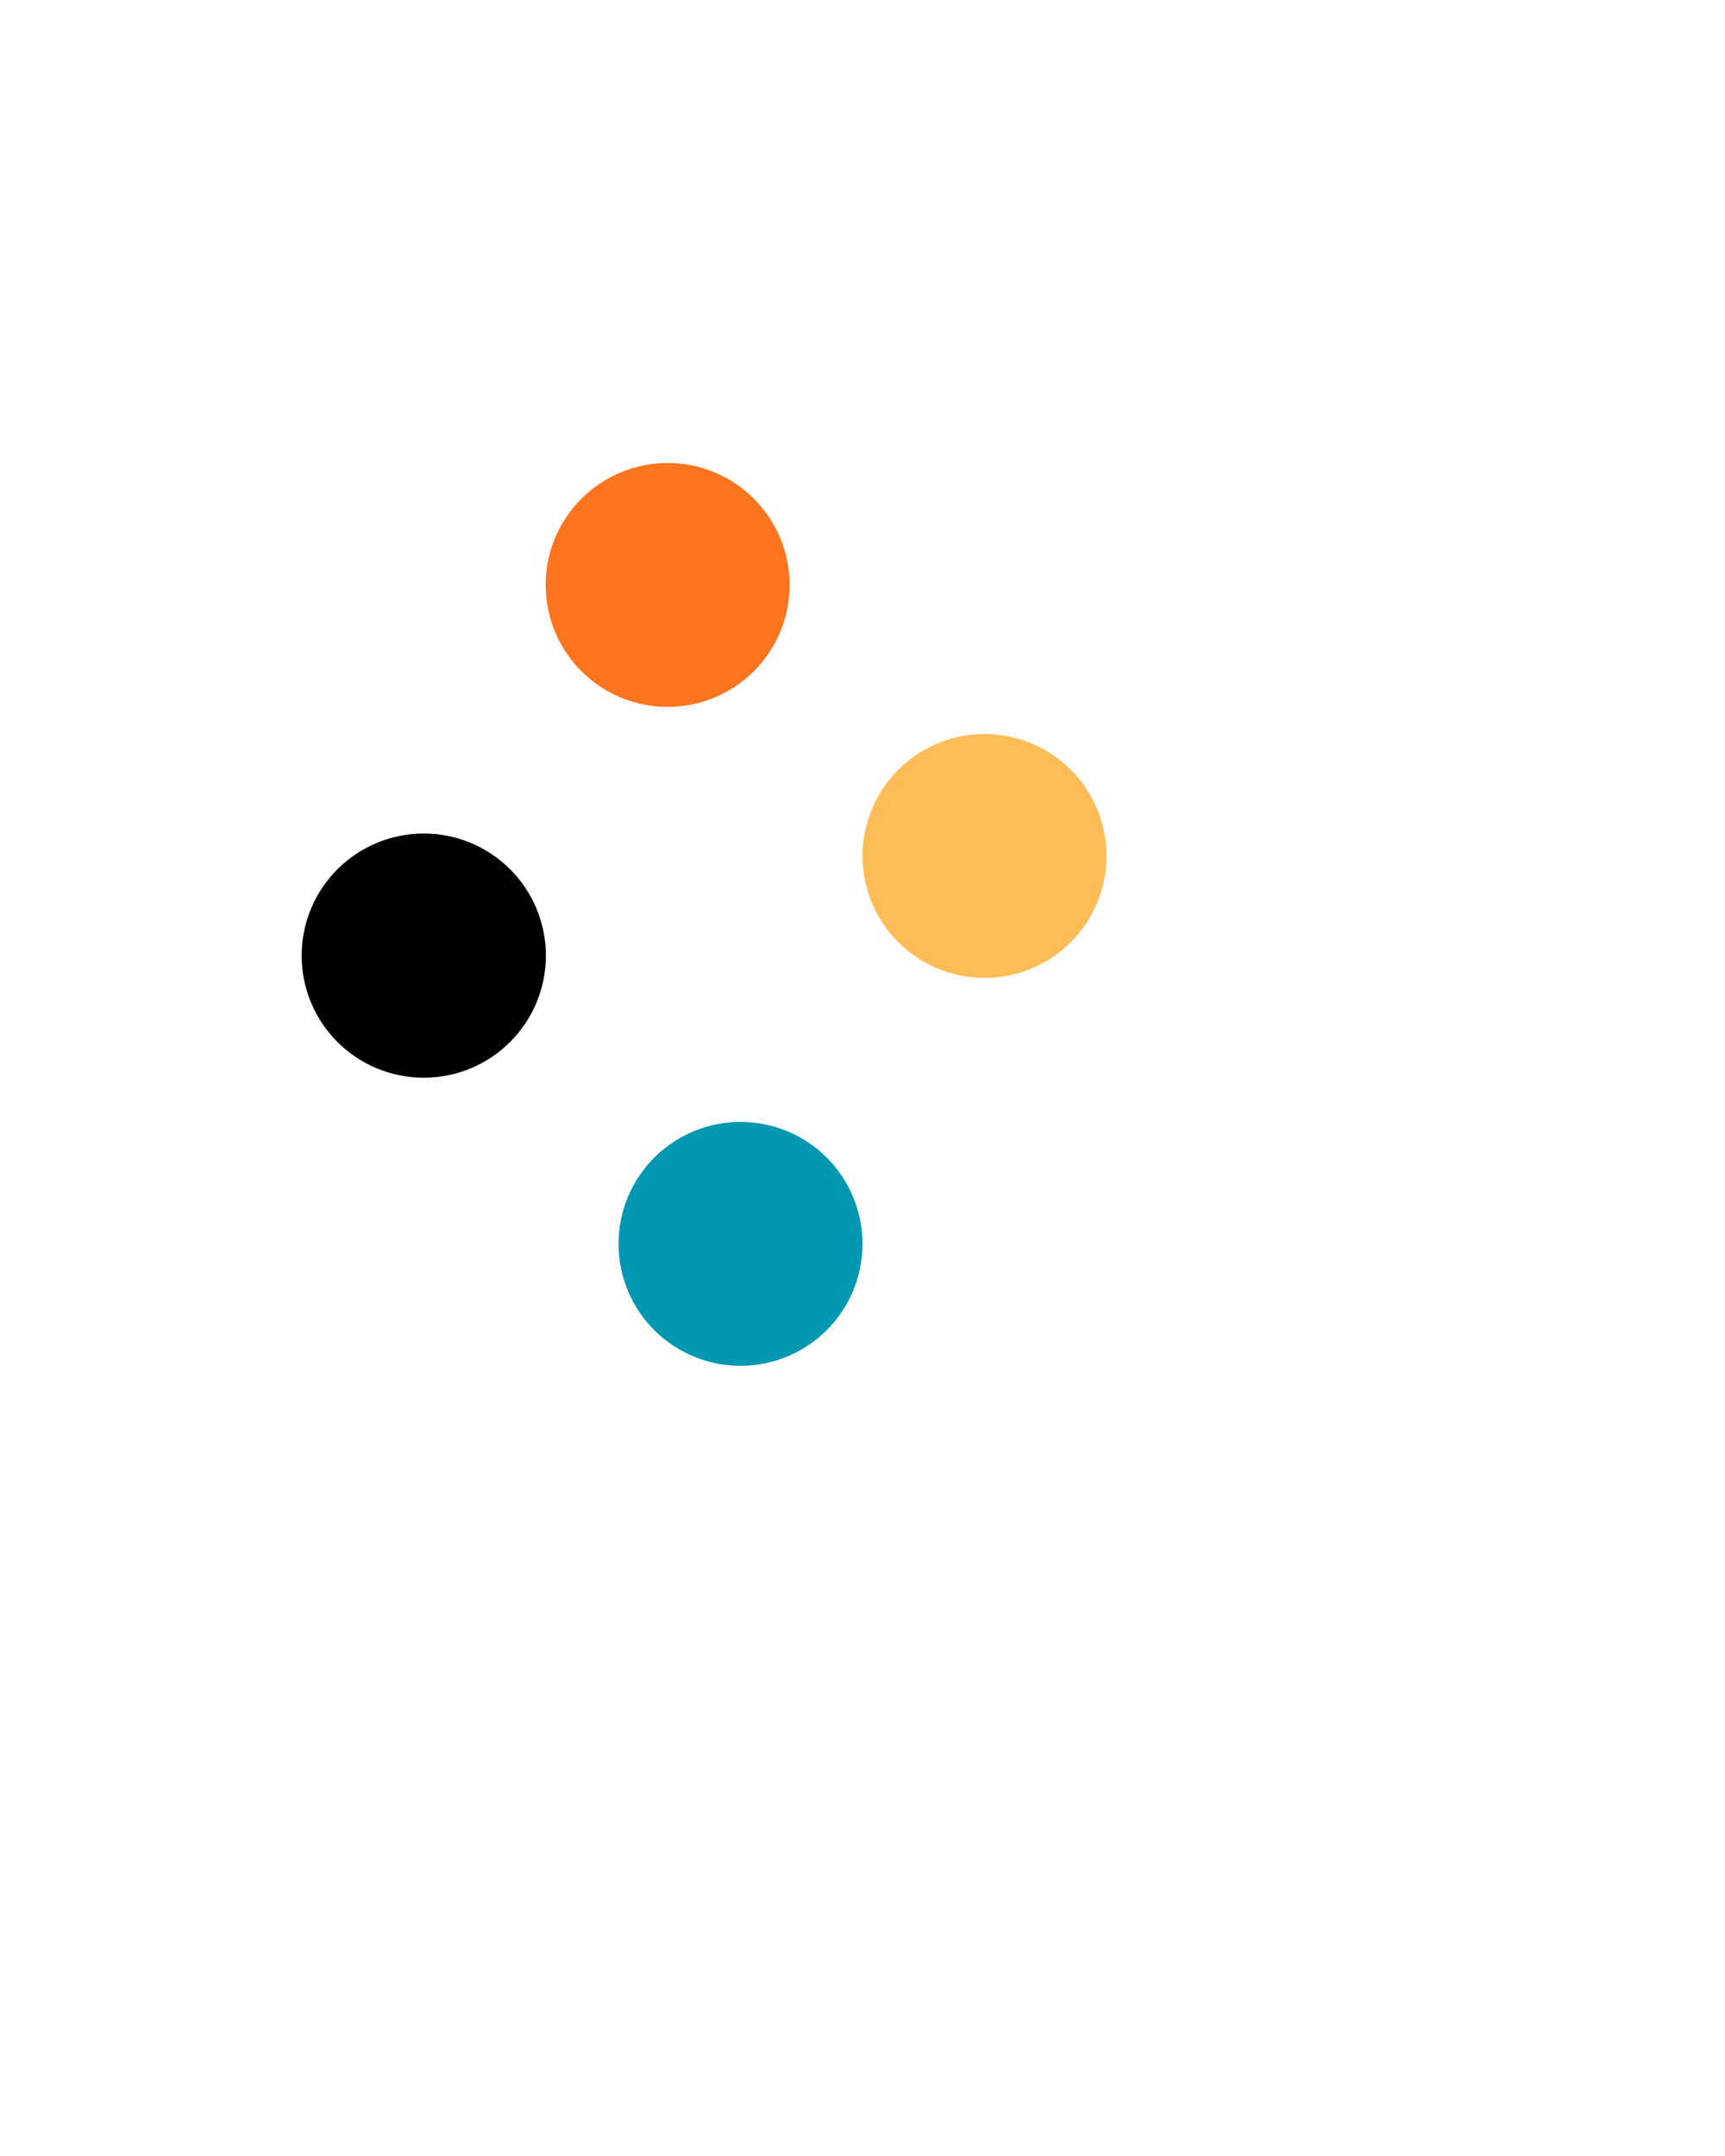 <svg xmlns="http://www.w3.org/2000/svg" xmlns:xlink="http://www.w3.org/1999/xlink" width="1080" zoomAndPan="magnify" viewBox="0 0 810 1012.5" height="1350" preserveAspectRatio="xMidYMid meet" version="1.0"><defs><clipPath id="89c638ff14"><path d="M 141.641 391.434 L 256.332 391.434 L 256.332 506.125 L 141.641 506.125 Z M 141.641 391.434 " clip-rule="nonzero"/></clipPath><clipPath id="58d52e9ab7"><path d="M 290.434 526.863 L 405 526.863 L 405 641.555 L 290.434 641.555 Z M 290.434 526.863 " clip-rule="nonzero"/></clipPath><clipPath id="4456bf49b9"><path d="M 256.207 217.422 L 370.902 217.422 L 370.902 332 L 256.207 332 Z M 256.207 217.422 " clip-rule="nonzero"/></clipPath><clipPath id="0608c5d1d0"><path d="M 405 344.703 L 519.691 344.703 L 519.691 459.398 L 405 459.398 Z M 405 344.703 " clip-rule="nonzero"/></clipPath></defs><g clip-path="url(#89c638ff14)"><path fill="#000000" d="M 256.332 448.777 C 256.332 450.656 256.242 452.531 256.059 454.398 C 255.875 456.27 255.598 458.125 255.23 459.965 C 254.867 461.809 254.41 463.629 253.863 465.426 C 253.32 467.223 252.688 468.988 251.969 470.723 C 251.25 472.461 250.449 474.156 249.562 475.812 C 248.676 477.469 247.711 479.078 246.668 480.641 C 245.625 482.199 244.508 483.707 243.316 485.16 C 242.125 486.609 240.867 488 239.539 489.328 C 238.211 490.656 236.82 491.918 235.367 493.109 C 233.914 494.301 232.41 495.418 230.848 496.461 C 229.285 497.504 227.676 498.469 226.02 499.355 C 224.363 500.238 222.668 501.043 220.934 501.762 C 219.199 502.48 217.43 503.109 215.633 503.656 C 213.836 504.203 212.016 504.656 210.176 505.023 C 208.332 505.391 206.477 505.664 204.609 505.848 C 202.738 506.035 200.867 506.125 198.988 506.125 C 197.109 506.125 195.234 506.035 193.367 505.848 C 191.496 505.664 189.641 505.391 187.801 505.023 C 185.957 504.656 184.137 504.203 182.34 503.656 C 180.543 503.109 178.777 502.48 177.043 501.762 C 175.305 501.043 173.609 500.238 171.953 499.355 C 170.297 498.469 168.688 497.504 167.129 496.461 C 165.566 495.418 164.059 494.301 162.605 493.109 C 161.156 491.918 159.766 490.656 158.438 489.328 C 157.109 488 155.848 486.609 154.656 485.16 C 153.465 483.707 152.348 482.199 151.305 480.641 C 150.262 479.078 149.297 477.469 148.41 475.812 C 147.527 474.156 146.723 472.461 146.004 470.723 C 145.285 468.988 144.656 467.223 144.109 465.426 C 143.566 463.629 143.109 461.809 142.742 459.965 C 142.375 458.125 142.102 456.27 141.918 454.398 C 141.734 452.531 141.641 450.656 141.641 448.777 C 141.641 446.902 141.734 445.027 141.918 443.156 C 142.102 441.289 142.375 439.434 142.742 437.59 C 143.109 435.75 143.566 433.93 144.109 432.133 C 144.656 430.336 145.285 428.57 146.004 426.832 C 146.723 425.098 147.527 423.402 148.41 421.746 C 149.297 420.09 150.262 418.48 151.305 416.918 C 152.348 415.355 153.465 413.852 154.656 412.398 C 155.848 410.945 157.109 409.559 158.438 408.23 C 159.766 406.902 161.156 405.641 162.605 404.449 C 164.059 403.258 165.566 402.141 167.129 401.098 C 168.688 400.055 170.297 399.09 171.953 398.203 C 173.609 397.316 175.305 396.516 177.043 395.797 C 178.777 395.078 180.543 394.445 182.34 393.902 C 184.137 393.355 185.957 392.902 187.801 392.535 C 189.641 392.168 191.496 391.891 193.367 391.707 C 195.234 391.523 197.109 391.434 198.988 391.434 C 200.867 391.434 202.738 391.523 204.609 391.707 C 206.477 391.891 208.332 392.168 210.176 392.535 C 212.016 392.902 213.836 393.355 215.633 393.902 C 217.43 394.445 219.199 395.078 220.934 395.797 C 222.668 396.516 224.363 397.32 226.02 398.203 C 227.676 399.09 229.285 400.055 230.848 401.098 C 232.41 402.141 233.914 403.258 235.367 404.449 C 236.82 405.641 238.211 406.902 239.539 408.23 C 240.867 409.559 242.125 410.945 243.316 412.398 C 244.508 413.852 245.625 415.355 246.668 416.918 C 247.711 418.48 248.676 420.09 249.562 421.746 C 250.449 423.402 251.25 425.098 251.969 426.832 C 252.688 428.57 253.32 430.336 253.863 432.133 C 254.41 433.93 254.867 435.75 255.23 437.59 C 255.598 439.434 255.875 441.289 256.059 443.156 C 256.242 445.027 256.332 446.902 256.332 448.777 Z M 256.332 448.777 " fill-opacity="1" fill-rule="nonzero"/></g><g clip-path="url(#58d52e9ab7)"><path fill="#0097b2" d="M 404.996 584.145 C 404.996 586.023 404.906 587.895 404.723 589.762 C 404.535 591.629 404.262 593.48 403.895 595.32 C 403.531 597.16 403.074 598.977 402.531 600.773 C 401.984 602.57 401.355 604.332 400.637 606.066 C 399.918 607.801 399.117 609.492 398.234 611.148 C 397.348 612.805 396.387 614.41 395.344 615.969 C 394.301 617.531 393.184 619.035 391.996 620.484 C 390.805 621.934 389.547 623.324 388.219 624.648 C 386.891 625.977 385.504 627.234 384.055 628.426 C 382.605 629.617 381.098 630.73 379.539 631.773 C 377.98 632.816 376.371 633.781 374.719 634.664 C 373.062 635.547 371.367 636.348 369.637 637.066 C 367.902 637.785 366.137 638.418 364.344 638.961 C 362.547 639.504 360.73 639.961 358.891 640.328 C 357.051 640.691 355.195 640.969 353.328 641.152 C 351.461 641.336 349.59 641.43 347.715 641.43 C 345.84 641.43 343.969 641.336 342.102 641.152 C 340.234 640.969 338.379 640.691 336.539 640.328 C 334.699 639.961 332.883 639.504 331.086 638.961 C 329.289 638.418 327.527 637.785 325.793 637.066 C 324.059 636.348 322.367 635.547 320.711 634.664 C 319.059 633.781 317.449 632.816 315.891 631.773 C 314.332 630.73 312.824 629.617 311.375 628.426 C 309.926 627.234 308.535 625.977 307.211 624.648 C 305.883 623.324 304.625 621.934 303.434 620.484 C 302.246 619.035 301.129 617.531 300.086 615.969 C 299.043 614.41 298.082 612.805 297.195 611.148 C 296.312 609.492 295.512 607.801 294.793 606.066 C 294.074 604.332 293.441 602.57 292.898 600.773 C 292.355 598.977 291.898 597.16 291.531 595.32 C 291.168 593.48 290.891 591.629 290.707 589.762 C 290.523 587.895 290.434 586.023 290.434 584.145 C 290.434 582.27 290.523 580.398 290.707 578.531 C 290.891 576.664 291.168 574.809 291.531 572.969 C 291.898 571.129 292.355 569.312 292.898 567.516 C 293.441 565.723 294.074 563.957 294.793 562.223 C 295.512 560.492 296.312 558.797 297.195 557.145 C 298.082 555.488 299.043 553.883 300.086 552.32 C 301.129 550.762 302.246 549.258 303.434 547.805 C 304.625 546.355 305.883 544.969 307.211 543.641 C 308.535 542.312 309.926 541.055 311.375 539.867 C 312.824 538.676 314.332 537.559 315.891 536.516 C 317.449 535.477 319.059 534.512 320.711 533.629 C 322.367 532.742 324.059 531.941 325.793 531.223 C 327.527 530.504 329.289 529.875 331.086 529.328 C 332.883 528.785 334.699 528.328 336.539 527.965 C 338.379 527.598 340.234 527.324 342.102 527.141 C 343.969 526.957 345.84 526.863 347.715 526.863 C 349.59 526.863 351.461 526.957 353.328 527.141 C 355.195 527.324 357.051 527.598 358.891 527.965 C 360.73 528.328 362.547 528.785 364.344 529.328 C 366.137 529.875 367.902 530.504 369.637 531.223 C 371.367 531.941 373.062 532.742 374.719 533.629 C 376.371 534.512 377.98 535.477 379.539 536.516 C 381.098 537.559 382.605 538.676 384.055 539.867 C 385.504 541.055 386.891 542.312 388.219 543.641 C 389.547 544.969 390.805 546.355 391.996 547.805 C 393.184 549.258 394.301 550.762 395.344 552.32 C 396.387 553.883 397.348 555.488 398.234 557.145 C 399.117 558.797 399.918 560.492 400.637 562.223 C 401.355 563.957 401.984 565.723 402.531 567.516 C 403.074 569.312 403.531 571.129 403.895 572.969 C 404.262 574.809 404.535 576.664 404.723 578.531 C 404.906 580.398 404.996 582.27 404.996 584.145 Z M 404.996 584.145 " fill-opacity="1" fill-rule="nonzero"/></g><g clip-path="url(#4456bf49b9)"><path fill="#ff751f" d="M 370.773 274.703 C 370.773 276.582 370.68 278.453 370.496 280.32 C 370.312 282.188 370.039 284.039 369.672 285.879 C 369.305 287.719 368.852 289.539 368.305 291.332 C 367.762 293.129 367.129 294.891 366.414 296.625 C 365.695 298.359 364.895 300.055 364.008 301.707 C 363.125 303.363 362.16 304.969 361.117 306.527 C 360.078 308.09 358.961 309.594 357.77 311.043 C 356.582 312.496 355.32 313.883 353.996 315.211 C 352.668 316.535 351.281 317.793 349.828 318.984 C 348.379 320.176 346.875 321.289 345.316 322.332 C 343.754 323.375 342.148 324.34 340.492 325.223 C 338.84 326.109 337.145 326.91 335.41 327.625 C 333.68 328.344 331.914 328.977 330.117 329.52 C 328.324 330.066 326.504 330.52 324.664 330.887 C 322.824 331.254 320.973 331.527 319.105 331.711 C 317.238 331.895 315.367 331.988 313.492 331.988 C 311.613 331.988 309.742 331.895 307.875 331.711 C 306.008 331.527 304.156 331.254 302.316 330.887 C 300.477 330.52 298.656 330.066 296.863 329.52 C 295.066 328.977 293.305 328.344 291.57 327.625 C 289.836 326.91 288.141 326.109 286.488 325.223 C 284.832 324.34 283.227 323.375 281.668 322.332 C 280.105 321.289 278.602 320.176 277.152 318.984 C 275.699 317.793 274.312 316.535 272.984 315.211 C 271.66 313.883 270.402 312.496 269.211 311.043 C 268.02 309.594 266.902 308.09 265.863 306.527 C 264.82 304.969 263.855 303.363 262.973 301.707 C 262.086 300.055 261.285 298.359 260.57 296.625 C 259.852 294.891 259.219 293.129 258.676 291.332 C 258.129 289.539 257.676 287.719 257.309 285.879 C 256.941 284.039 256.668 282.188 256.484 280.32 C 256.301 278.453 256.207 276.582 256.207 274.703 C 256.207 272.828 256.301 270.957 256.484 269.09 C 256.668 267.223 256.941 265.371 257.309 263.531 C 257.676 261.691 258.129 259.871 258.676 258.078 C 259.219 256.281 259.852 254.516 260.57 252.785 C 261.285 251.051 262.086 249.355 262.973 247.703 C 263.855 246.047 264.82 244.441 265.863 242.879 C 266.906 241.32 268.02 239.816 269.211 238.367 C 270.402 236.914 271.66 235.527 272.984 234.199 C 274.312 232.875 275.699 231.613 277.152 230.426 C 278.602 229.234 280.105 228.117 281.668 227.078 C 283.227 226.035 284.832 225.07 286.488 224.188 C 288.141 223.301 289.836 222.5 291.57 221.781 C 293.305 221.066 295.066 220.434 296.863 219.891 C 298.656 219.344 300.477 218.891 302.316 218.523 C 304.156 218.156 306.008 217.883 307.875 217.699 C 309.742 217.516 311.613 217.422 313.492 217.422 C 315.367 217.422 317.238 217.516 319.105 217.699 C 320.973 217.883 322.824 218.156 324.664 218.523 C 326.504 218.891 328.324 219.344 330.117 219.891 C 331.914 220.434 333.68 221.066 335.41 221.781 C 337.145 222.5 338.84 223.301 340.492 224.188 C 342.148 225.07 343.754 226.035 345.316 227.078 C 346.875 228.117 348.379 229.234 349.828 230.426 C 351.281 231.613 352.668 232.875 353.996 234.199 C 355.32 235.527 356.582 236.914 357.77 238.367 C 358.961 239.816 360.078 241.32 361.117 242.879 C 362.16 244.441 363.125 246.047 364.008 247.703 C 364.895 249.355 365.695 251.051 366.414 252.785 C 367.129 254.516 367.762 256.281 368.305 258.078 C 368.852 259.871 369.305 261.691 369.672 263.531 C 370.039 265.371 370.312 267.223 370.496 269.09 C 370.68 270.957 370.773 272.828 370.773 274.703 Z M 370.773 274.703 " fill-opacity="1" fill-rule="nonzero"/></g><g clip-path="url(#0608c5d1d0)"><path fill="#ffbd59" d="M 519.566 401.984 C 519.566 403.863 519.473 405.734 519.289 407.602 C 519.105 409.469 518.828 411.32 518.465 413.16 C 518.098 415 517.641 416.82 517.098 418.613 C 516.555 420.41 515.922 422.172 515.203 423.906 C 514.484 425.641 513.684 427.336 512.801 428.988 C 511.918 430.645 510.953 432.25 509.91 433.809 C 508.867 435.371 507.754 436.875 506.562 438.324 C 505.371 439.777 504.113 441.164 502.785 442.492 C 501.461 443.816 500.07 445.074 498.621 446.266 C 497.172 447.457 495.668 448.57 494.105 449.613 C 492.547 450.656 490.938 451.621 489.285 452.504 C 487.629 453.391 485.938 454.191 484.203 454.906 C 482.469 455.625 480.707 456.258 478.91 456.801 C 477.113 457.348 475.297 457.801 473.457 458.168 C 471.617 458.535 469.766 458.809 467.898 458.992 C 466.031 459.176 464.16 459.27 462.281 459.27 C 460.406 459.27 458.535 459.176 456.668 458.992 C 454.801 458.809 452.945 458.535 451.105 458.168 C 449.266 457.801 447.449 457.348 445.652 456.801 C 443.859 456.258 442.094 455.625 440.359 454.906 C 438.629 454.191 436.934 453.391 435.281 452.504 C 433.625 451.621 432.02 450.656 430.457 449.613 C 428.898 448.57 427.395 447.457 425.941 446.266 C 424.492 445.074 423.105 443.816 421.777 442.492 C 420.449 441.164 419.191 439.777 418.004 438.324 C 416.812 436.875 415.695 435.371 414.652 433.809 C 413.613 432.25 412.648 430.645 411.766 428.988 C 410.879 427.336 410.078 425.641 409.359 423.906 C 408.641 422.172 408.012 420.41 407.465 418.613 C 406.922 416.82 406.465 415 406.102 413.16 C 405.734 411.32 405.461 409.469 405.277 407.602 C 405.094 405.734 405 403.863 405 401.984 C 405 400.109 405.094 398.238 405.277 396.371 C 405.461 394.504 405.734 392.652 406.102 390.812 C 406.465 388.973 406.922 387.152 407.465 385.359 C 408.012 383.562 408.641 381.797 409.359 380.066 C 410.078 378.332 410.879 376.637 411.766 374.984 C 412.648 373.328 413.613 371.723 414.652 370.16 C 415.695 368.602 416.812 367.098 418.004 365.648 C 419.191 364.195 420.449 362.809 421.777 361.48 C 423.105 360.156 424.492 358.895 425.941 357.707 C 427.395 356.516 428.898 355.398 430.457 354.359 C 432.02 353.316 433.625 352.352 435.281 351.469 C 436.934 350.582 438.629 349.781 440.359 349.062 C 442.094 348.348 443.859 347.715 445.652 347.172 C 447.449 346.625 449.266 346.172 451.105 345.805 C 452.945 345.438 454.801 345.164 456.668 344.98 C 458.535 344.797 460.406 344.703 462.281 344.703 C 464.16 344.703 466.031 344.797 467.898 344.98 C 469.766 345.164 471.617 345.438 473.457 345.805 C 475.297 346.172 477.113 346.625 478.91 347.172 C 480.707 347.715 482.469 348.348 484.203 349.062 C 485.938 349.781 487.629 350.582 489.285 351.469 C 490.938 352.352 492.547 353.316 494.105 354.359 C 495.668 355.398 497.172 356.516 498.621 357.707 C 500.07 358.895 501.461 360.156 502.785 361.48 C 504.113 362.809 505.371 364.195 506.562 365.648 C 507.754 367.098 508.867 368.602 509.91 370.16 C 510.953 371.723 511.918 373.328 512.801 374.984 C 513.684 376.637 514.484 378.332 515.203 380.066 C 515.922 381.797 516.555 383.562 517.098 385.359 C 517.641 387.152 518.098 388.973 518.465 390.812 C 518.828 392.652 519.105 394.504 519.289 396.371 C 519.473 398.238 519.566 400.109 519.566 401.984 Z M 519.566 401.984 " fill-opacity="1" fill-rule="nonzero"/></g></svg>